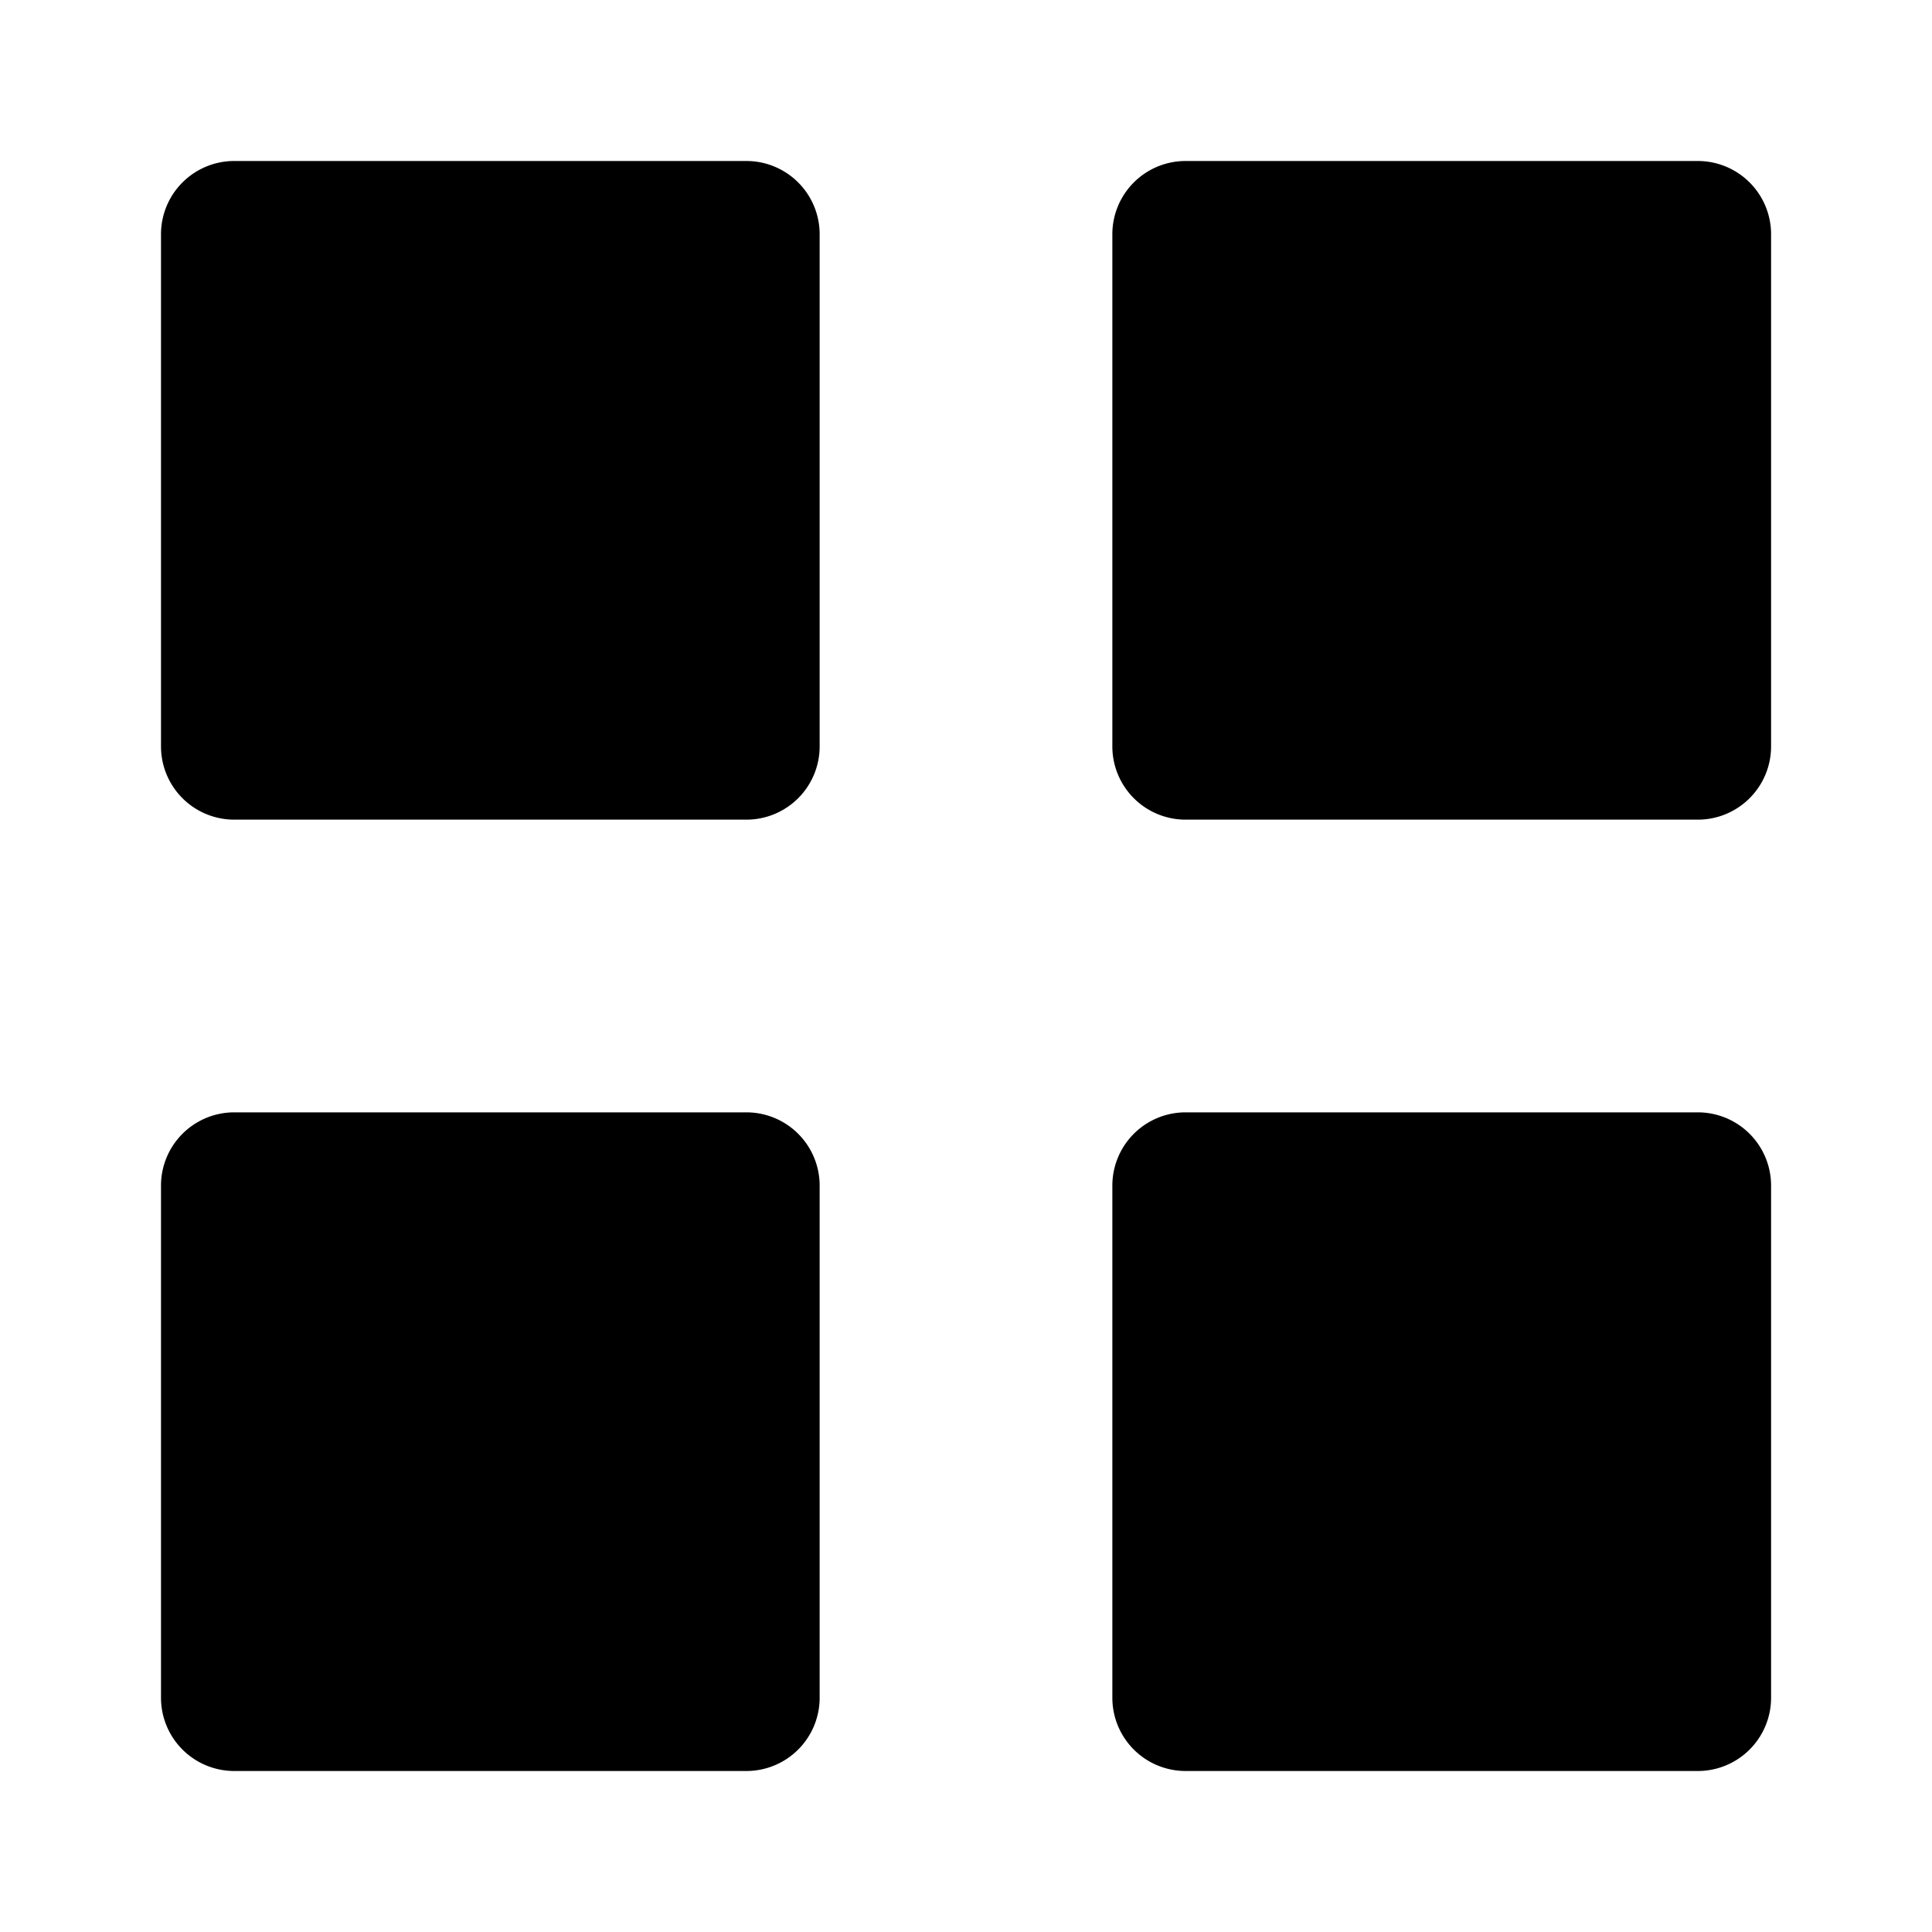 <svg xmlns="http://www.w3.org/2000/svg" fill="none" viewBox="0 0 24 24">
  <path fill="currentColor" d="M9.273 2H2.909A.91.91 0 0 0 2 2.91v6.363a.91.91 0 0 0 .91.909h6.363a.91.91 0 0 0 .909-.91V2.91a.91.91 0 0 0-.91-.91Zm11.818 0h-6.364a.91.91 0 0 0-.909.91v6.363a.91.91 0 0 0 .91.909h6.363a.91.91 0 0 0 .91-.91V2.91A.91.91 0 0 0 21.09 2ZM9.273 13.818H2.909a.91.91 0 0 0-.909.91v6.363a.91.91 0 0 0 .91.909h6.363a.91.91 0 0 0 .909-.91v-6.363a.91.91 0 0 0-.91-.909Zm11.818 0h-6.364a.91.91 0 0 0-.909.91v6.363a.91.91 0 0 0 .91.909h6.363a.91.91 0 0 0 .91-.91v-6.363a.91.91 0 0 0-.91-.909Z"/>
</svg>